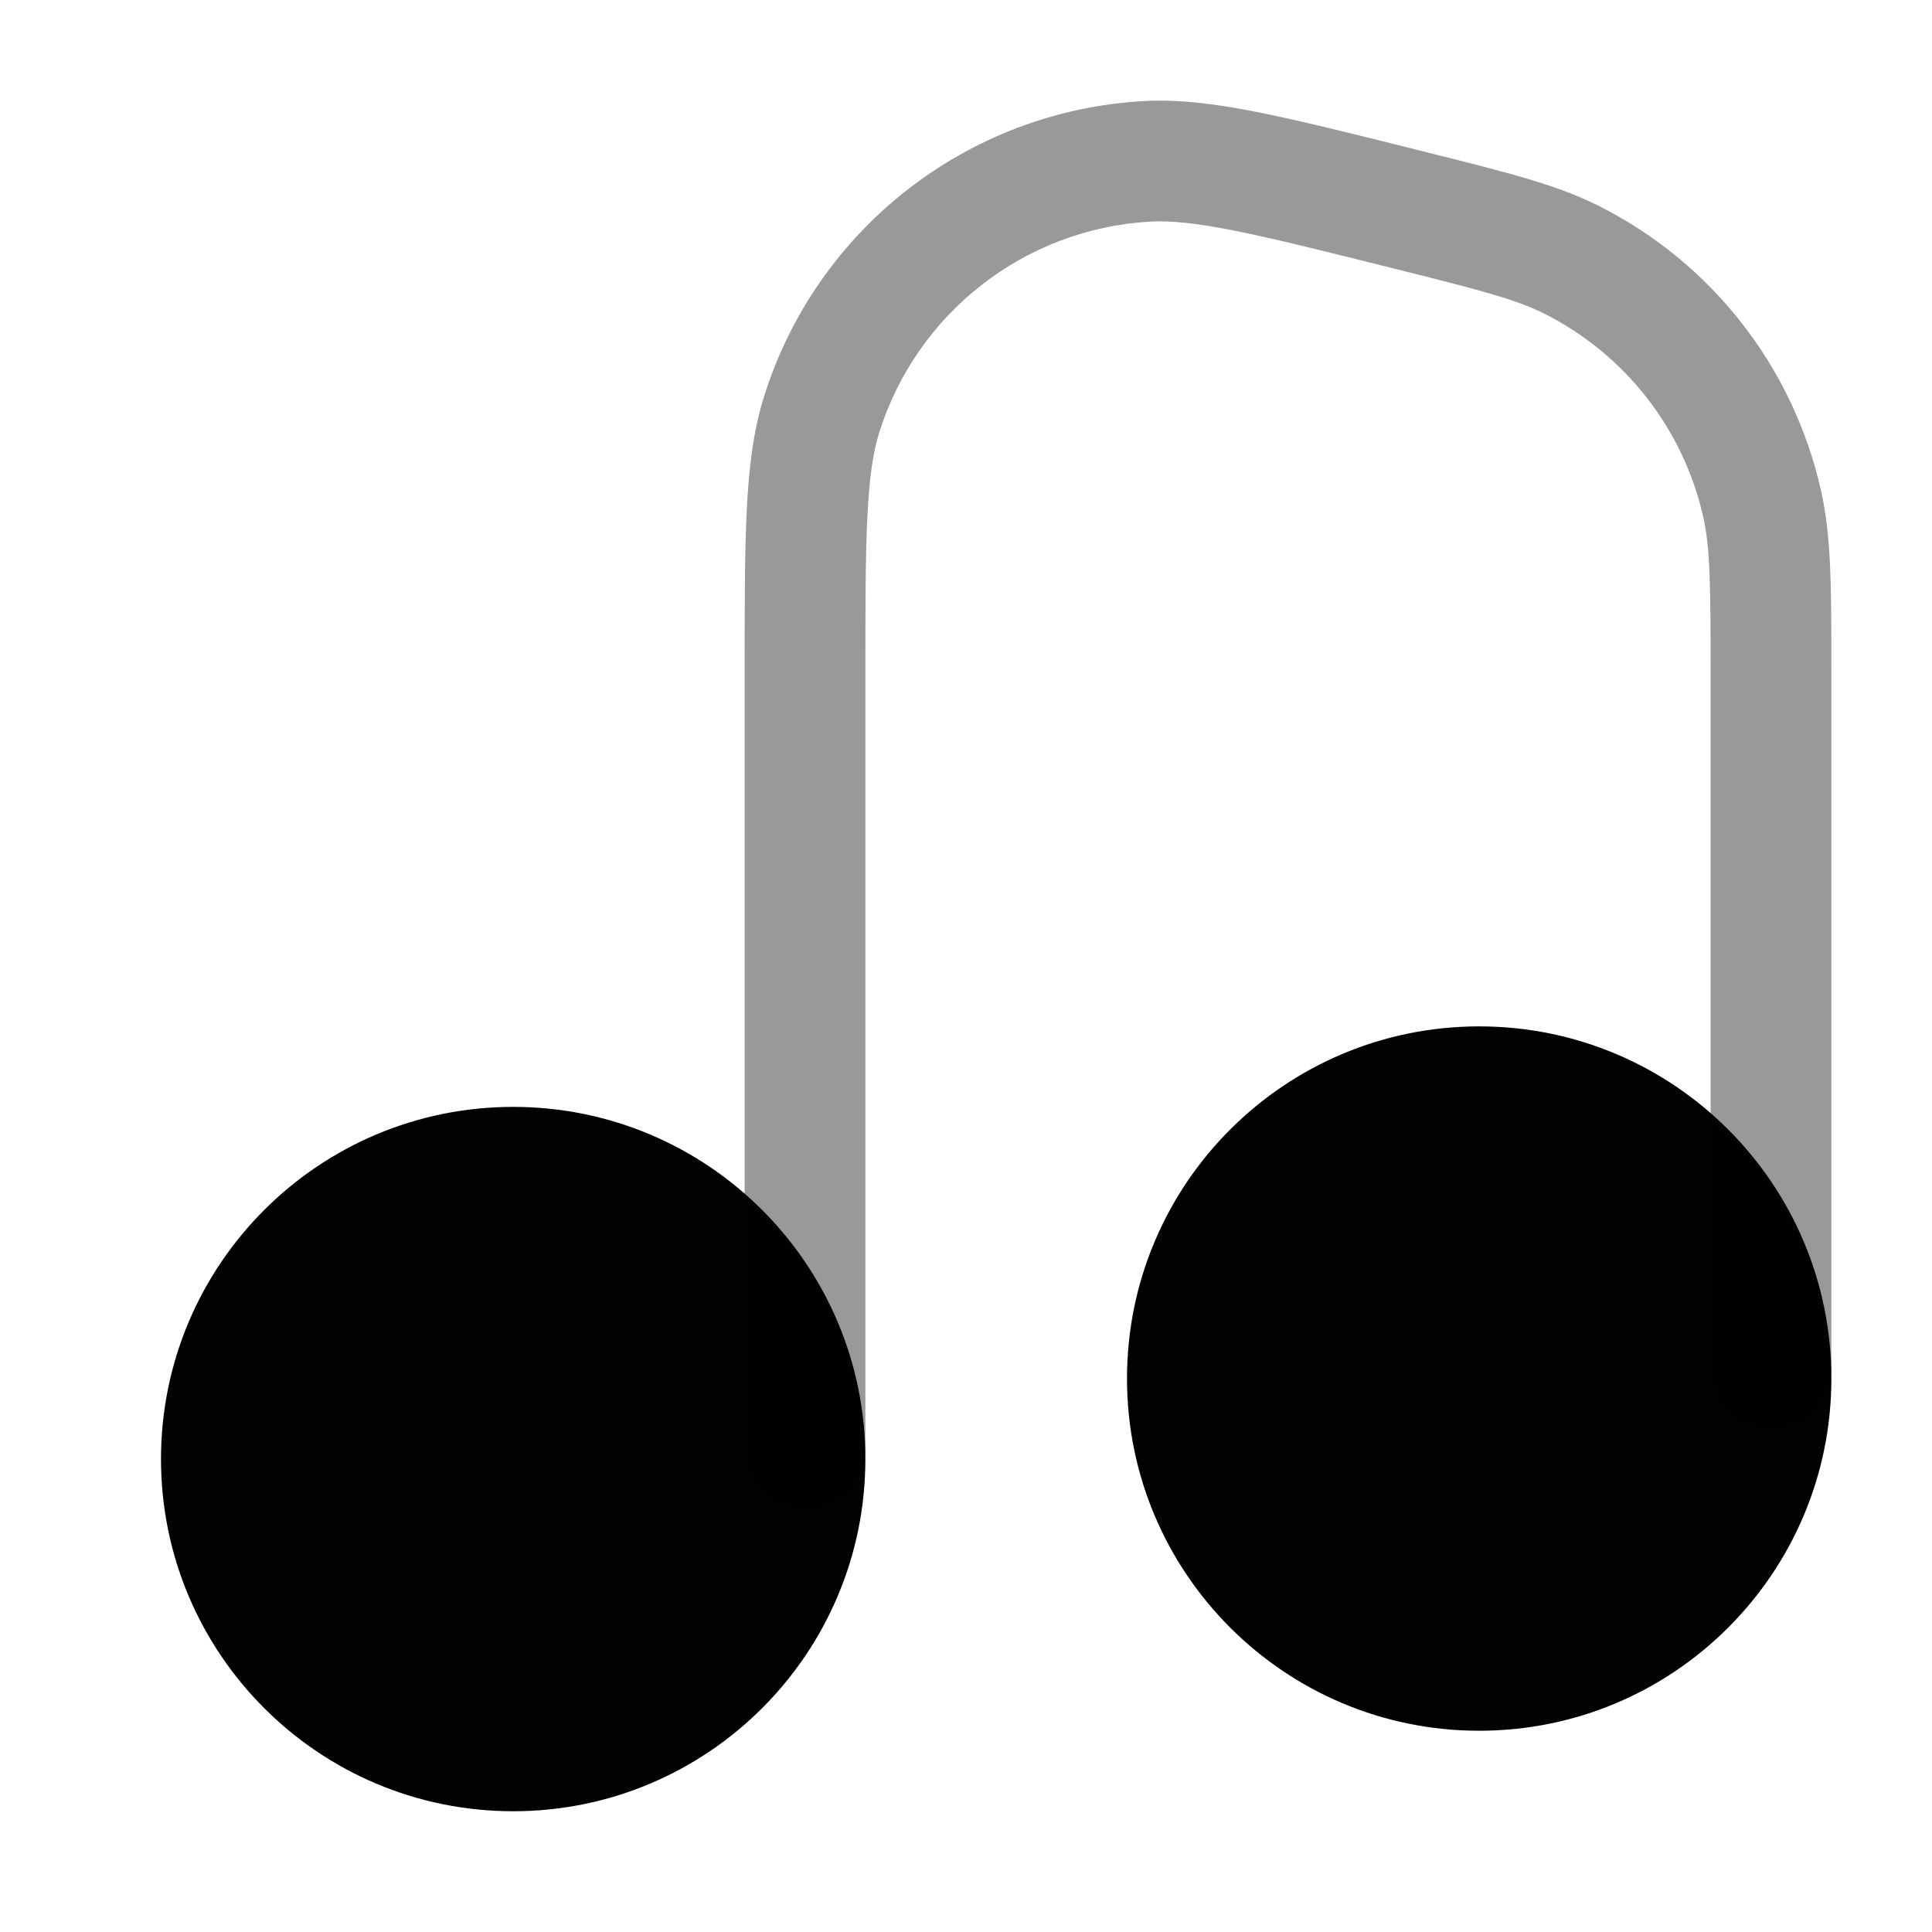 <svg width="24" height="24" viewBox="0 0 24 24" fill="none" xmlns="http://www.w3.org/2000/svg">
<path d="M2 18.125C2 20.541 3.959 22.5 6.375 22.5C8.791 22.5 10.75 20.541 10.75 18.125C10.75 15.709 8.791 13.75 6.375 13.75C3.959 13.75 2 15.709 2 18.125Z" fill="#020203"/>
<path d="M14 17.125C14 19.541 15.959 21.5 18.375 21.5C20.791 21.5 22.75 19.541 22.75 17.125C22.75 14.709 20.791 12.75 18.375 12.75C15.959 12.75 14 14.709 14 17.125Z" fill="#020203"/>
<path opacity="0.4" fill-rule="evenodd" clip-rule="evenodd" d="M17.617 1.865L17.637 1.87C17.671 1.878 17.703 1.887 17.736 1.895C18.722 2.141 19.337 2.295 19.859 2.557C21.264 3.263 22.278 4.562 22.622 6.097C22.75 6.666 22.75 7.3 22.75 8.316C22.75 8.35 22.75 8.384 22.75 8.418V17C22.75 17.414 22.414 17.75 22 17.75C21.586 17.75 21.25 17.414 21.25 17V8.418C21.25 7.267 21.245 6.811 21.159 6.425C20.913 5.329 20.188 4.402 19.185 3.897C18.831 3.719 18.39 3.604 17.273 3.325C16.423 3.113 15.812 2.96 15.327 2.864C14.844 2.768 14.534 2.739 14.284 2.753C12.725 2.843 11.386 3.889 10.92 5.38C10.846 5.618 10.799 5.926 10.775 6.418C10.75 6.912 10.75 7.542 10.75 8.418V18C10.75 18.414 10.414 18.75 10 18.75C9.586 18.75 9.25 18.414 9.25 18V8.398C9.25 7.546 9.25 6.879 9.276 6.344C9.303 5.803 9.359 5.349 9.489 4.933C10.14 2.846 12.016 1.382 14.197 1.256C14.633 1.231 15.087 1.287 15.618 1.392C16.144 1.497 16.791 1.658 17.617 1.865Z" fill="#020203"/>
</svg>
